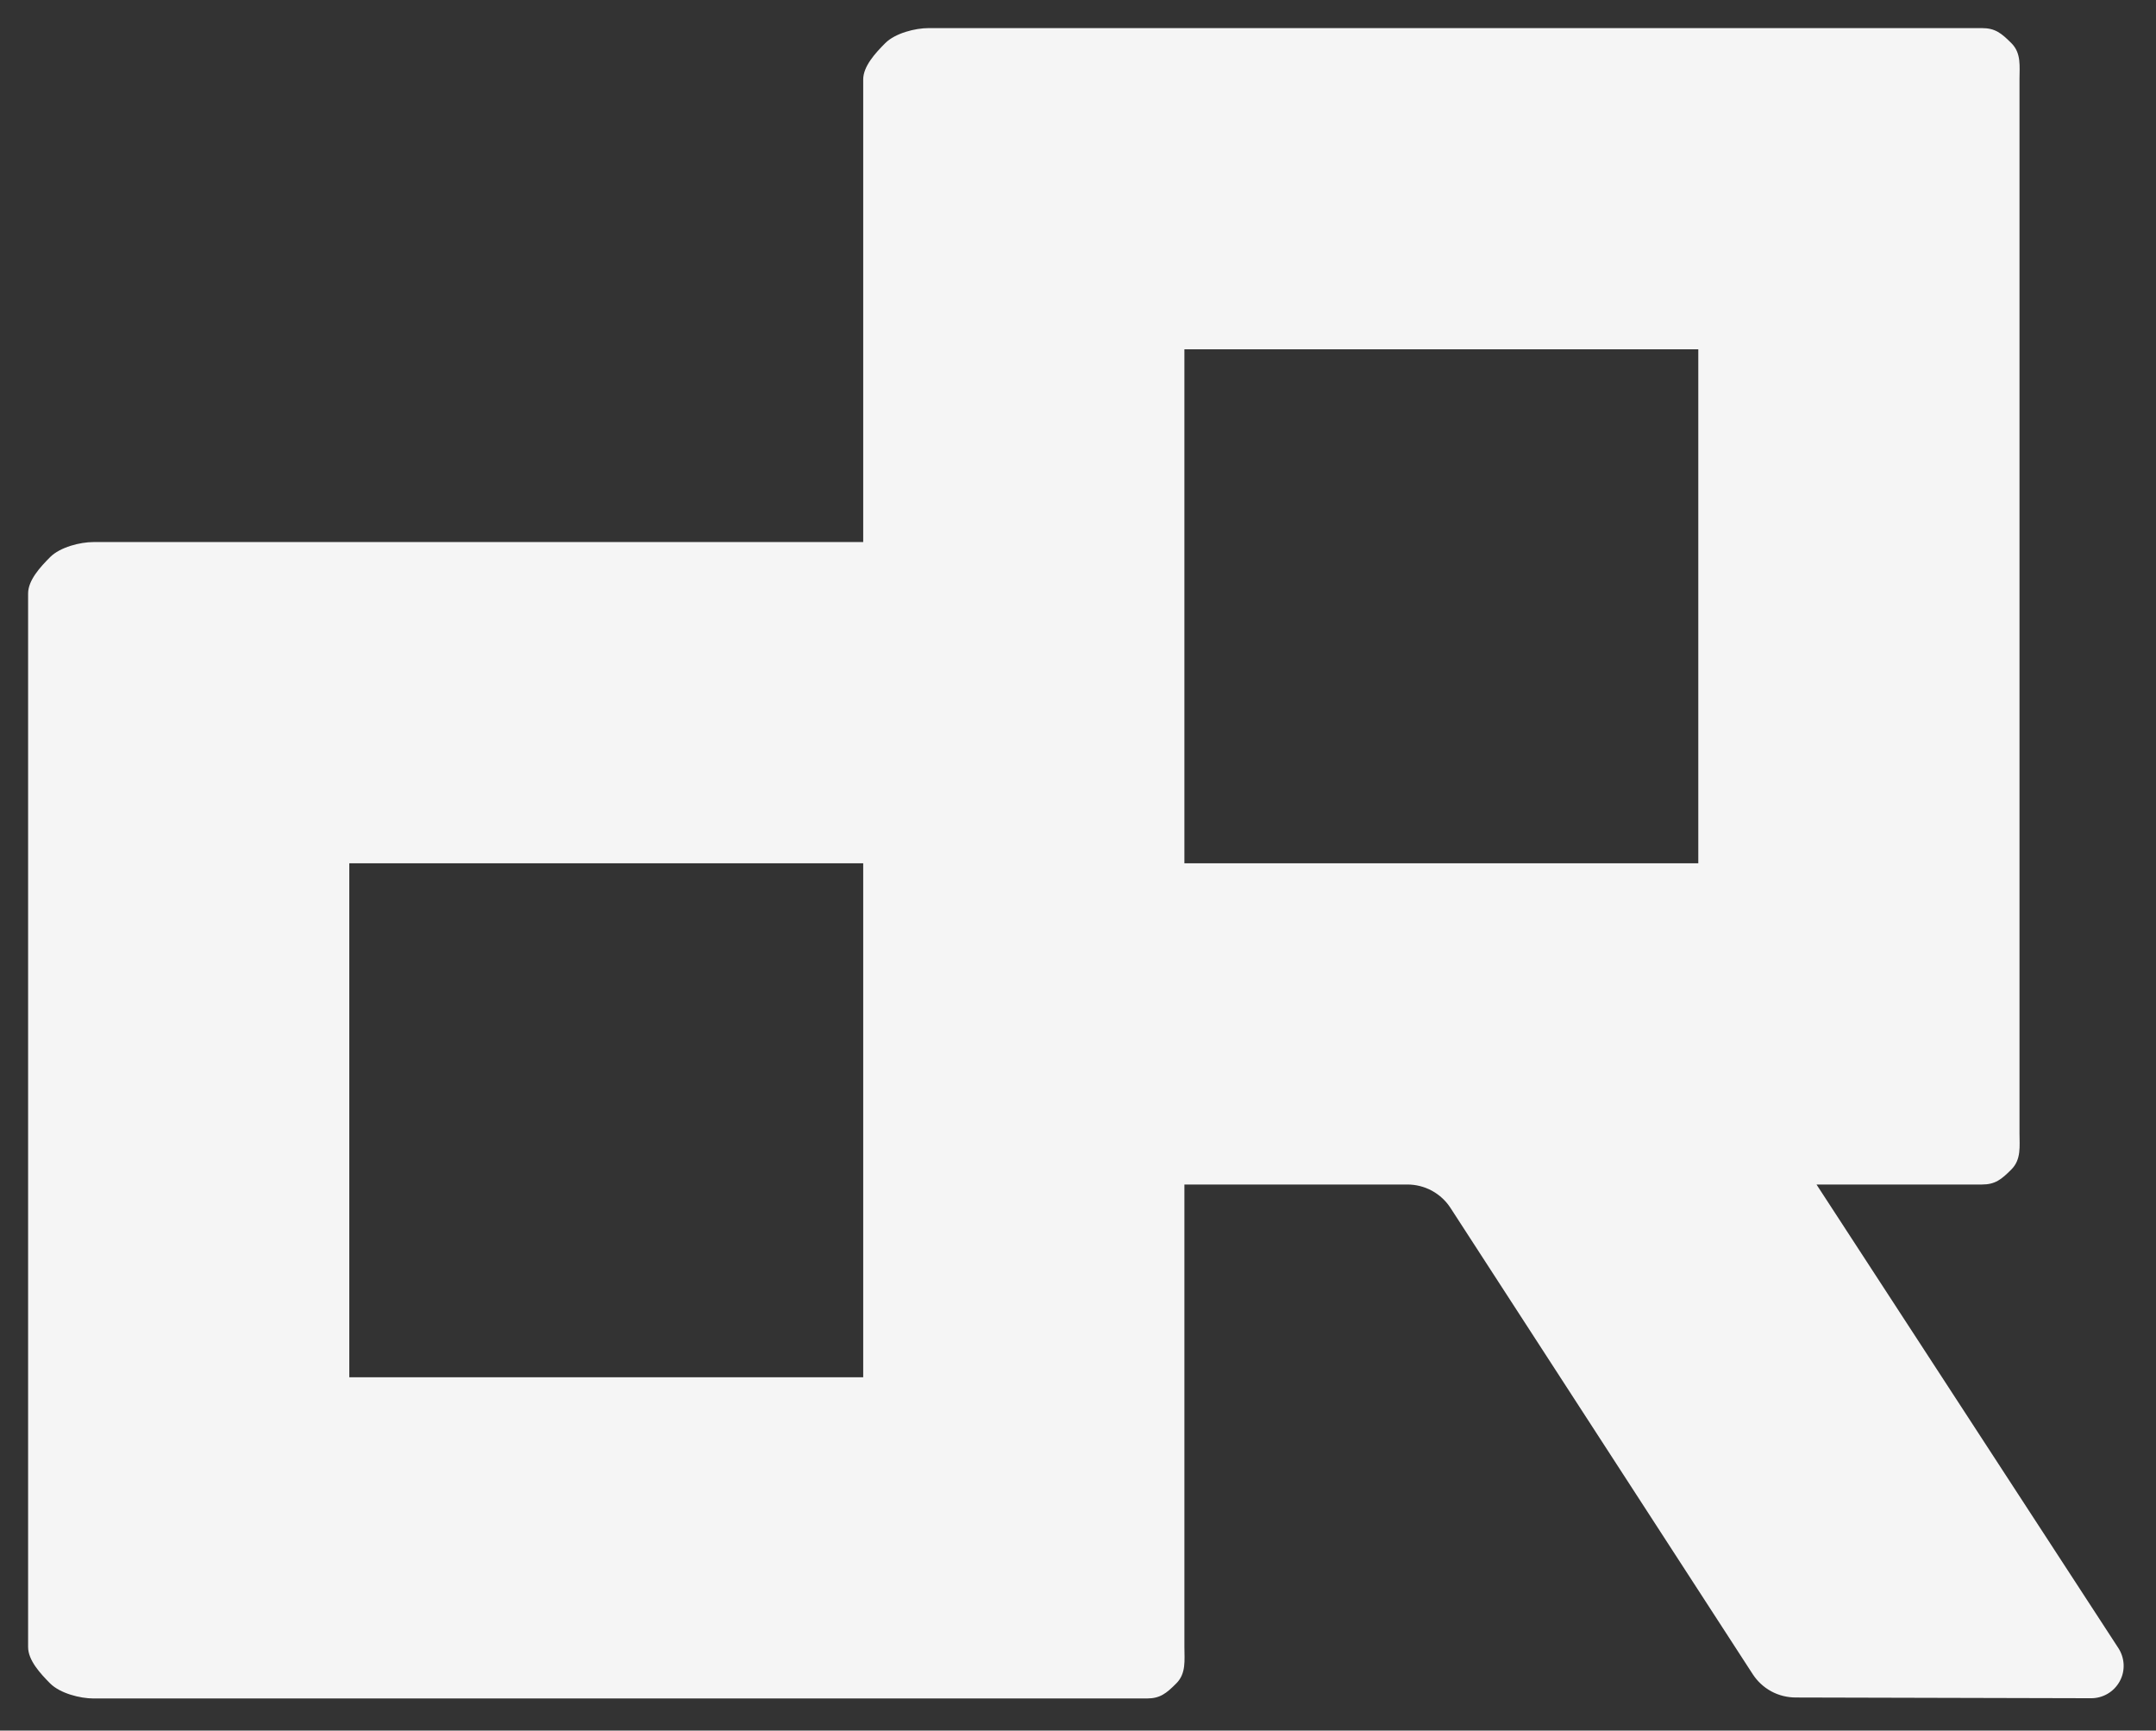 <?xml version="1.0" encoding="utf-8"?>
<!-- Generator: Adobe Illustrator 16.0.3, SVG Export Plug-In . SVG Version: 6.00 Build 0)  -->
<!DOCTYPE svg PUBLIC "-//W3C//DTD SVG 1.1//EN" "http://www.w3.org/Graphics/SVG/1.1/DTD/svg11.dtd">
<svg version="1.1" id="Layer_1" xmlns="http://www.w3.org/2000/svg" xmlns:xlink="http://www.w3.org/1999/xlink" x="0px" y="0px"
	 width="67.125px" height="53.875px" viewBox="0 0 67.125 53.875" enable-background="new 0 0 67.125 53.875" xml:space="preserve">
<rect x="0" y="0" width="67.125" height="53.875" fill="#333333" stroke="none"/>
<path fill="#F5F5F5" d="M56.555,36.875h5.153c0.409,0,0.603-0.156,0.915-0.469c0.312-0.313,0.252-0.723,0.252-1.131v-8.9v-16v-7.9
	c0-0.41,0.061-0.819-0.252-1.131c-0.312-0.312-0.506-0.469-0.915-0.469H28.907c-0.409,0-1.035,0.156-1.347,0.469
	c-0.312,0.313-0.685,0.722-0.685,1.131v7.9v6.5H2.907c-0.409,0-1.035,0.156-1.347,0.469c-0.312,0.313-0.685,0.722-0.685,1.131v7.9
	v16v8.9c0,0.408,0.373,0.817,0.685,1.131c0.312,0.312,0.938,0.469,1.347,0.469h32.801c0.409,0,0.603-0.156,0.915-0.469
	c0.312-0.313,0.252-0.723,0.252-1.131v-8.9v-5.5h6.941c0.258,0,0.521,0.062,0.764,0.193c0.243,0.133,0.438,0.318,0.579,0.535
	l9.409,14.514c0.141,0.217,0.334,0.402,0.576,0.535c0.242,0.131,0.504,0.192,0.763,0.193l9.198,0.023
	c0.357,0.001,0.705-0.189,0.89-0.527c0.185-0.337,0.153-0.732-0.041-1.033L56.555,36.875z M26.875,36.375v6.5h-16v-16h16V36.375z
	 M36.875,26.875v-10.5v-5.5h16v16H36.875z"/>
</svg>
